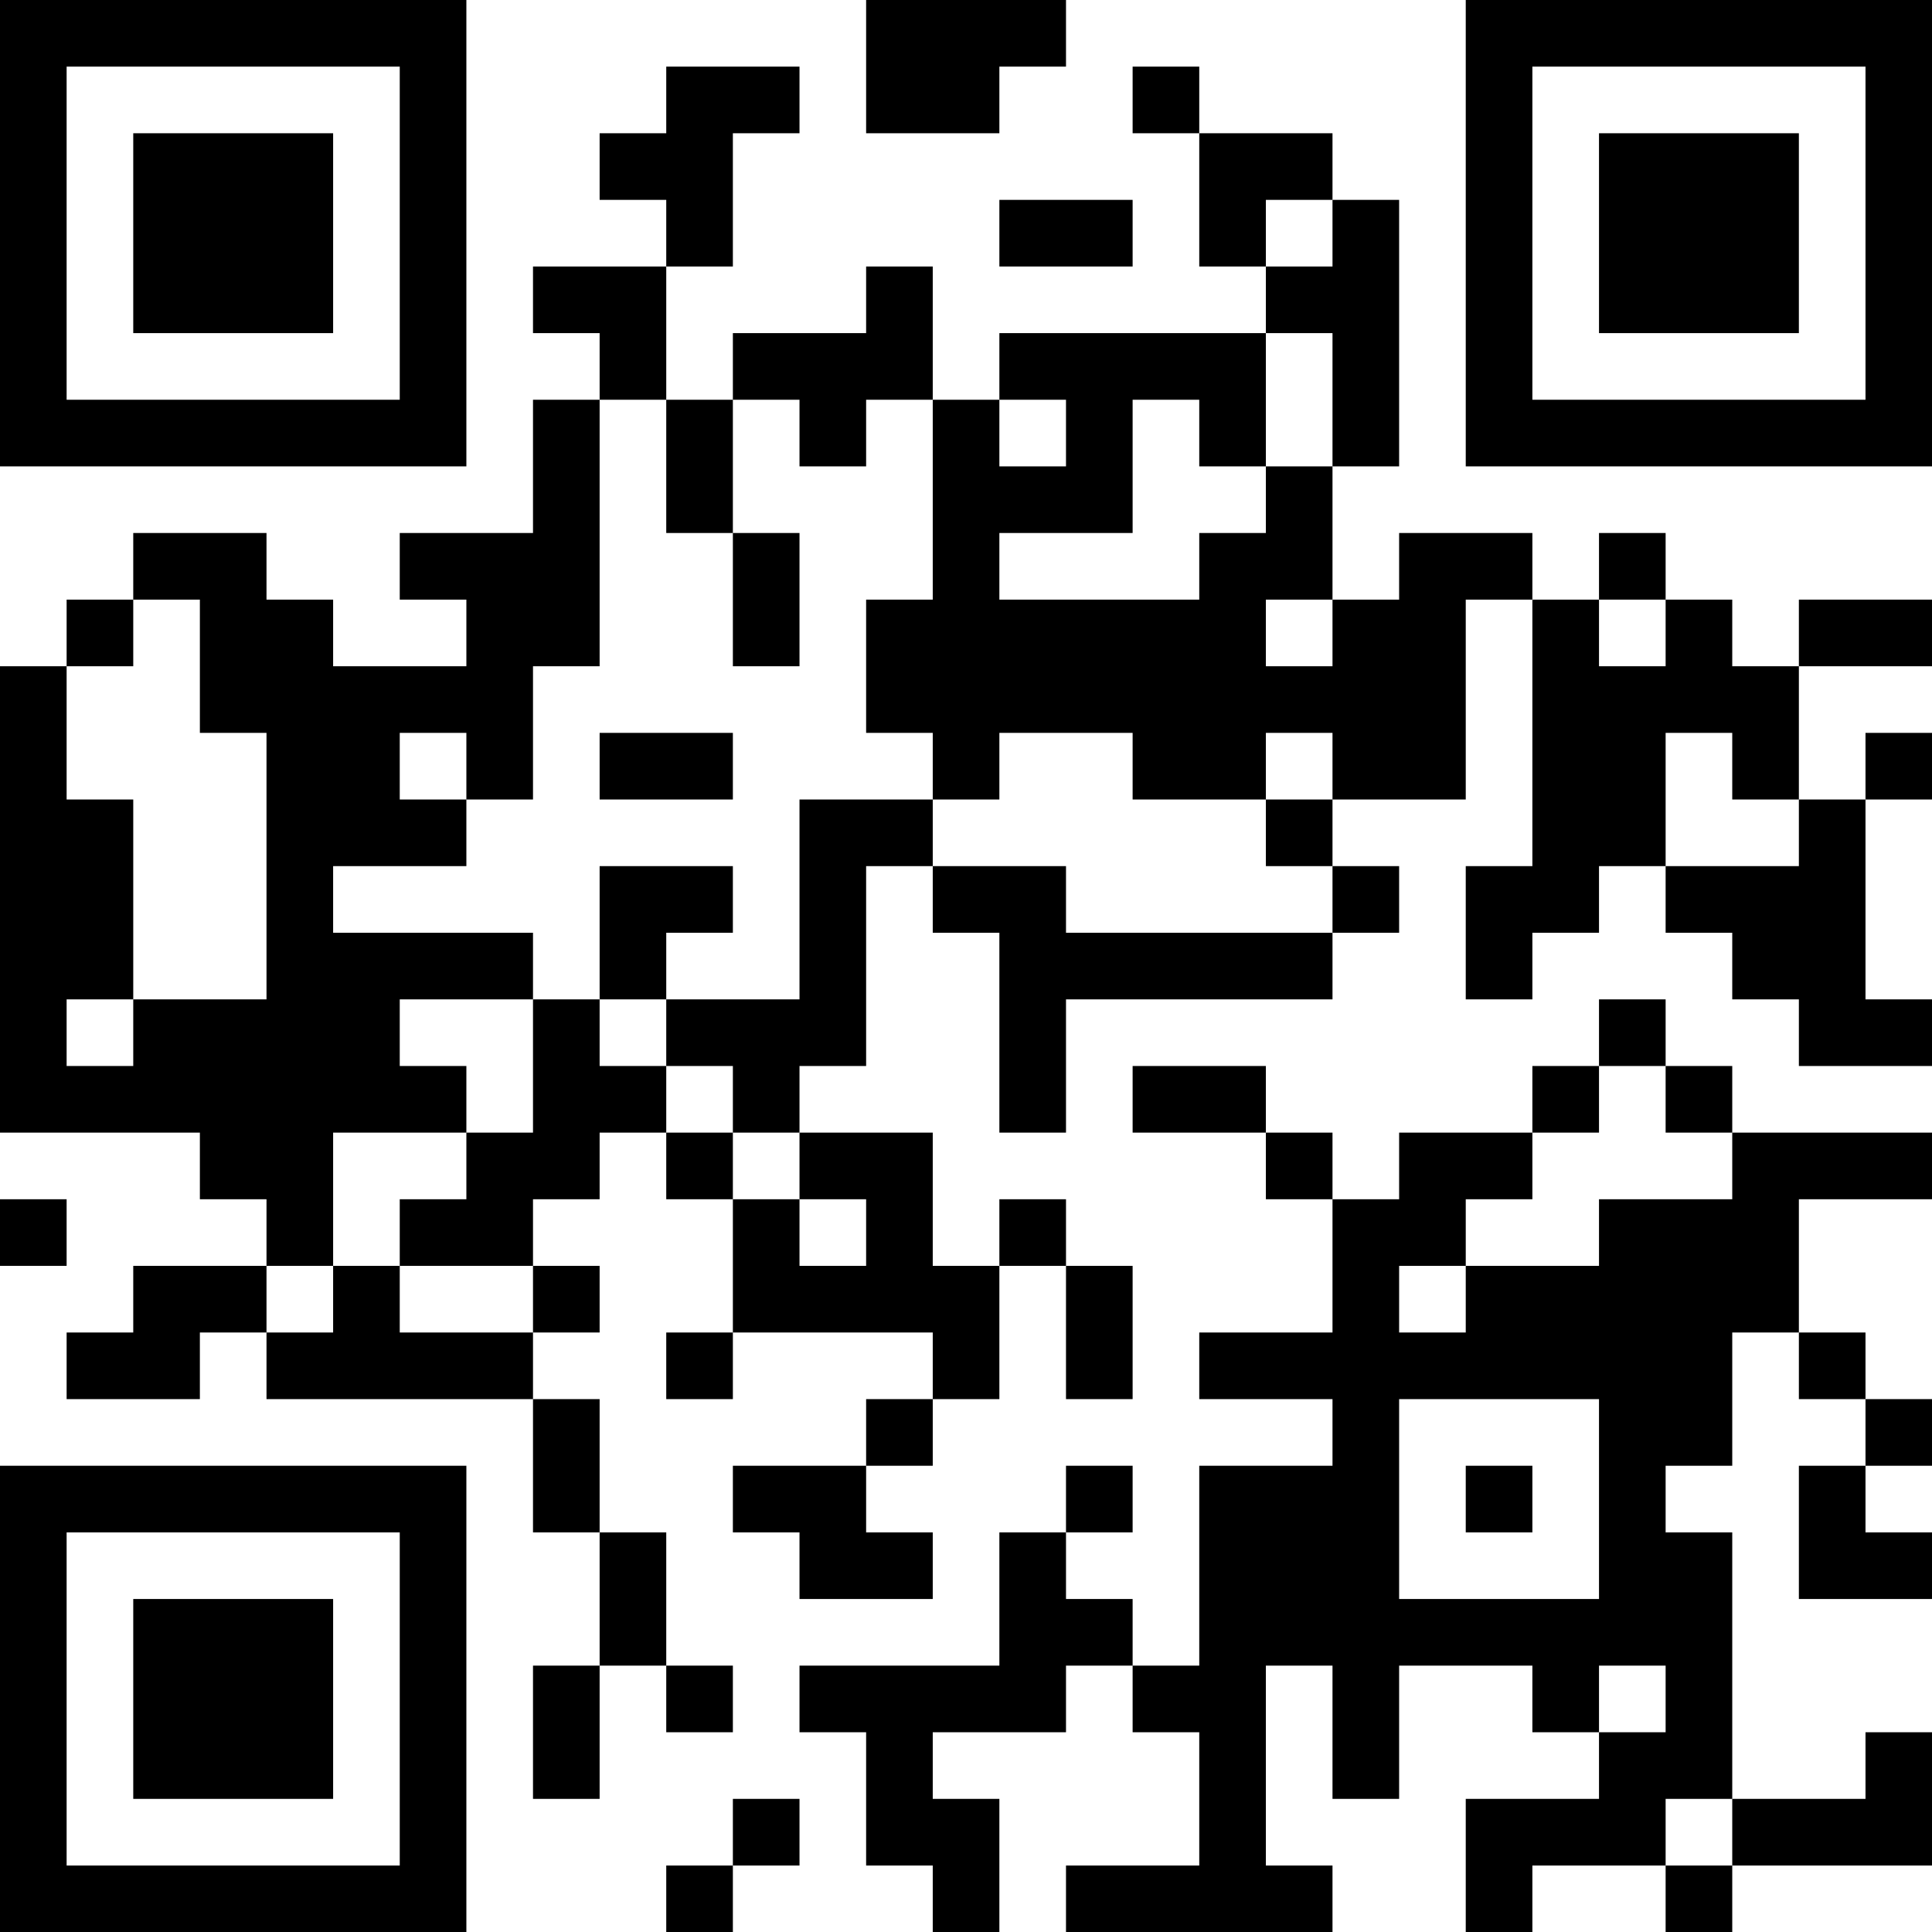 <?xml version="1.0" encoding="UTF-8"?>
<svg xmlns="http://www.w3.org/2000/svg" version="1.1" width="200" height="200" viewBox="0 0 200 200"><rect x="0" y="0" width="200" height="200" fill="#ffffff"/><g transform="scale(6.897)"><g transform="translate(0,0)"><path fill-rule="evenodd" d="M13 0L13 2L15 2L15 1L16 1L16 0ZM10 1L10 2L9 2L9 3L10 3L10 4L8 4L8 5L9 5L9 6L8 6L8 8L6 8L6 9L7 9L7 10L5 10L5 9L4 9L4 8L2 8L2 9L1 9L1 10L0 10L0 17L3 17L3 18L4 18L4 19L2 19L2 20L1 20L1 21L3 21L3 20L4 20L4 21L8 21L8 23L9 23L9 25L8 25L8 27L9 27L9 25L10 25L10 26L11 26L11 25L10 25L10 23L9 23L9 21L8 21L8 20L9 20L9 19L8 19L8 18L9 18L9 17L10 17L10 18L11 18L11 20L10 20L10 21L11 21L11 20L14 20L14 21L13 21L13 22L11 22L11 23L12 23L12 24L14 24L14 23L13 23L13 22L14 22L14 21L15 21L15 19L16 19L16 21L17 21L17 19L16 19L16 18L15 18L15 19L14 19L14 17L12 17L12 16L13 16L13 13L14 13L14 14L15 14L15 17L16 17L16 15L20 15L20 14L21 14L21 13L20 13L20 12L22 12L22 9L23 9L23 13L22 13L22 15L23 15L23 14L24 14L24 13L25 13L25 14L26 14L26 15L27 15L27 16L29 16L29 15L28 15L28 12L29 12L29 11L28 11L28 12L27 12L27 10L29 10L29 9L27 9L27 10L26 10L26 9L25 9L25 8L24 8L24 9L23 9L23 8L21 8L21 9L20 9L20 7L21 7L21 3L20 3L20 2L18 2L18 1L17 1L17 2L18 2L18 4L19 4L19 5L15 5L15 6L14 6L14 4L13 4L13 5L11 5L11 6L10 6L10 4L11 4L11 2L12 2L12 1ZM15 3L15 4L17 4L17 3ZM19 3L19 4L20 4L20 3ZM19 5L19 7L18 7L18 6L17 6L17 8L15 8L15 9L18 9L18 8L19 8L19 7L20 7L20 5ZM9 6L9 10L8 10L8 12L7 12L7 11L6 11L6 12L7 12L7 13L5 13L5 14L8 14L8 15L6 15L6 16L7 16L7 17L5 17L5 19L4 19L4 20L5 20L5 19L6 19L6 20L8 20L8 19L6 19L6 18L7 18L7 17L8 17L8 15L9 15L9 16L10 16L10 17L11 17L11 18L12 18L12 19L13 19L13 18L12 18L12 17L11 17L11 16L10 16L10 15L12 15L12 12L14 12L14 13L16 13L16 14L20 14L20 13L19 13L19 12L20 12L20 11L19 11L19 12L17 12L17 11L15 11L15 12L14 12L14 11L13 11L13 9L14 9L14 6L13 6L13 7L12 7L12 6L11 6L11 8L10 8L10 6ZM15 6L15 7L16 7L16 6ZM11 8L11 10L12 10L12 8ZM2 9L2 10L1 10L1 12L2 12L2 15L1 15L1 16L2 16L2 15L4 15L4 11L3 11L3 9ZM19 9L19 10L20 10L20 9ZM24 9L24 10L25 10L25 9ZM9 11L9 12L11 12L11 11ZM25 11L25 13L27 13L27 12L26 12L26 11ZM9 13L9 15L10 15L10 14L11 14L11 13ZM24 15L24 16L23 16L23 17L21 17L21 18L20 18L20 17L19 17L19 16L17 16L17 17L19 17L19 18L20 18L20 20L18 20L18 21L20 21L20 22L18 22L18 25L17 25L17 24L16 24L16 23L17 23L17 22L16 22L16 23L15 23L15 25L12 25L12 26L13 26L13 28L14 28L14 29L15 29L15 27L14 27L14 26L16 26L16 25L17 25L17 26L18 26L18 28L16 28L16 29L20 29L20 28L19 28L19 25L20 25L20 27L21 27L21 25L23 25L23 26L24 26L24 27L22 27L22 29L23 29L23 28L25 28L25 29L26 29L26 28L29 28L29 26L28 26L28 27L26 27L26 23L25 23L25 22L26 22L26 20L27 20L27 21L28 21L28 22L27 22L27 24L29 24L29 23L28 23L28 22L29 22L29 21L28 21L28 20L27 20L27 18L29 18L29 17L26 17L26 16L25 16L25 15ZM24 16L24 17L23 17L23 18L22 18L22 19L21 19L21 20L22 20L22 19L24 19L24 18L26 18L26 17L25 17L25 16ZM0 18L0 19L1 19L1 18ZM21 21L21 24L24 24L24 21ZM22 22L22 23L23 23L23 22ZM24 25L24 26L25 26L25 25ZM11 27L11 28L10 28L10 29L11 29L11 28L12 28L12 27ZM25 27L25 28L26 28L26 27ZM0 0L0 7L7 7L7 0ZM1 1L1 6L6 6L6 1ZM2 2L2 5L5 5L5 2ZM22 0L22 7L29 7L29 0ZM23 1L23 6L28 6L28 1ZM24 2L24 5L27 5L27 2ZM0 22L0 29L7 29L7 22ZM1 23L1 28L6 28L6 23ZM2 24L2 27L5 27L5 24Z" fill="#000000"/></g></g></svg>
